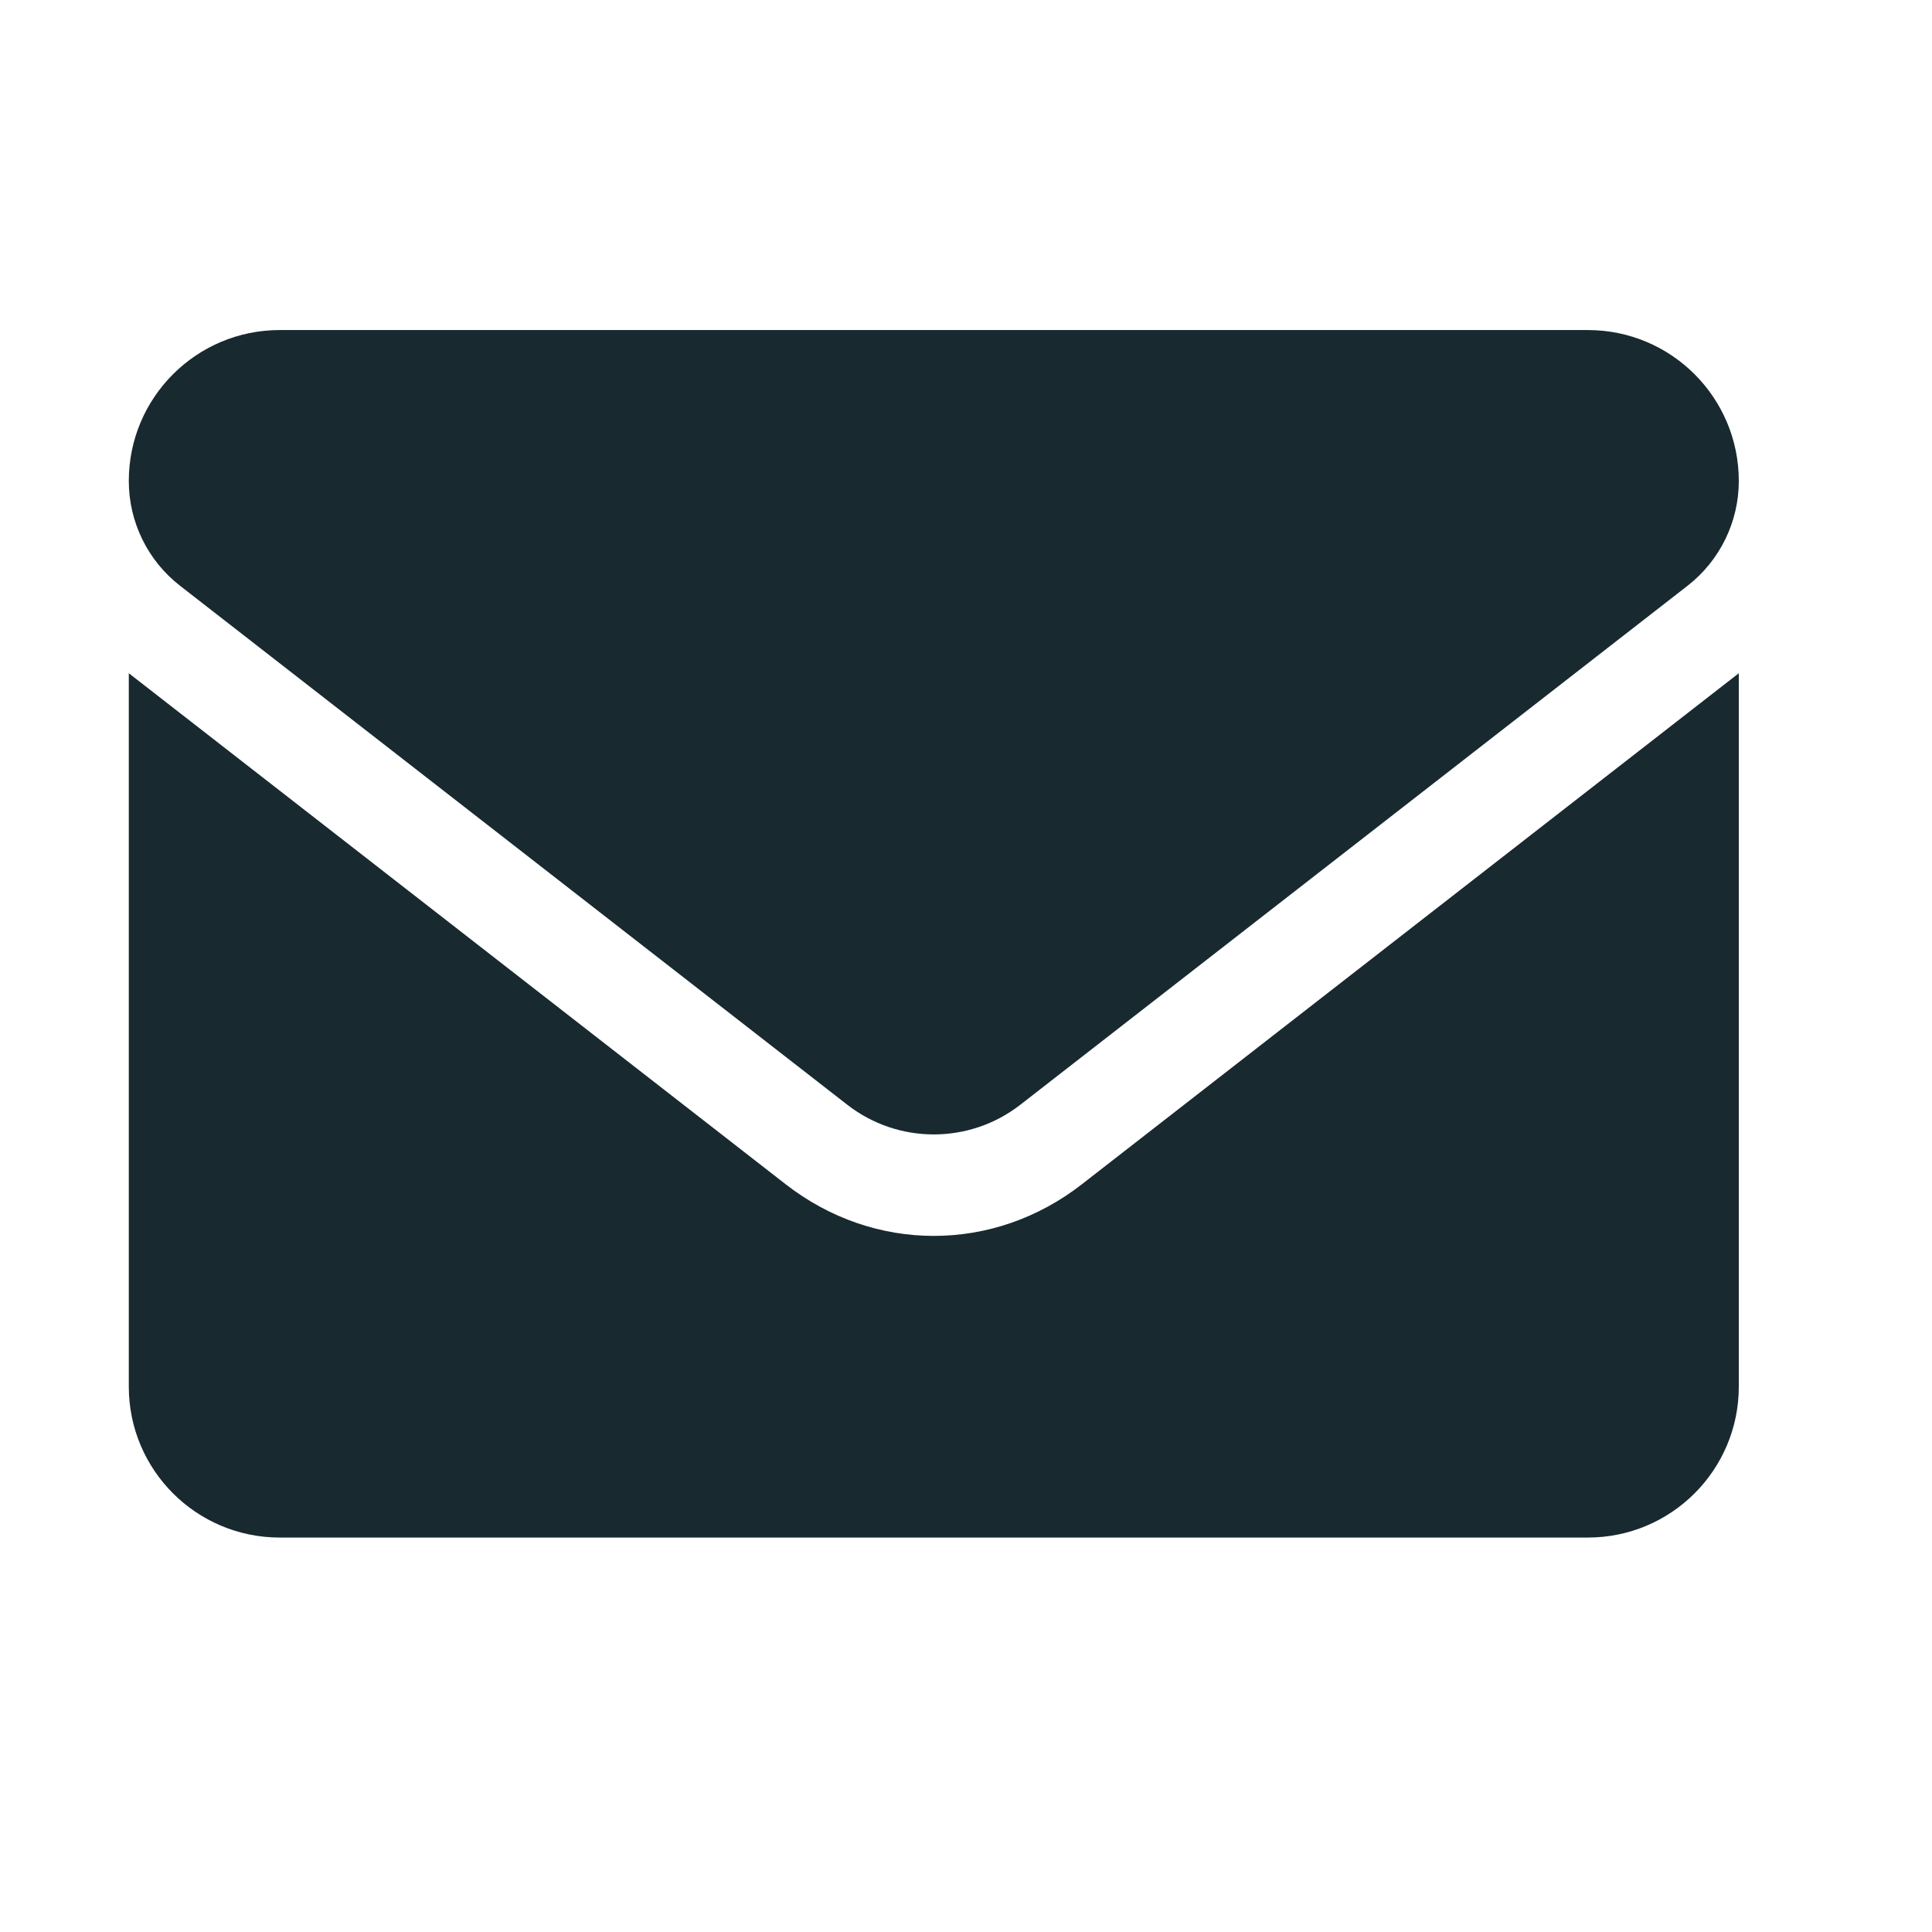 <svg width="30" height="30" viewBox="0 0 30 30" fill="none" xmlns="http://www.w3.org/2000/svg">
<path d="M14.5 19.191C13.693 19.191 12.886 18.924 12.197 18.387L2 10.454V21.531C2 22.826 3.049 23.875 4.344 23.875H24.656C25.951 23.875 27 22.826 27 21.531V10.454L16.802 18.387C16.114 18.924 15.307 19.191 14.5 19.191ZM2.795 9.095L13.156 17.154C13.946 17.769 15.054 17.769 15.844 17.154L26.205 9.095C26.706 8.705 27 8.104 27 7.469C27 6.174 25.951 5.125 24.656 5.125H4.344C3.049 5.125 2 6.174 2 7.469C2 8.104 2.293 8.705 2.795 9.095Z" fill="#182930"/>
</svg>
